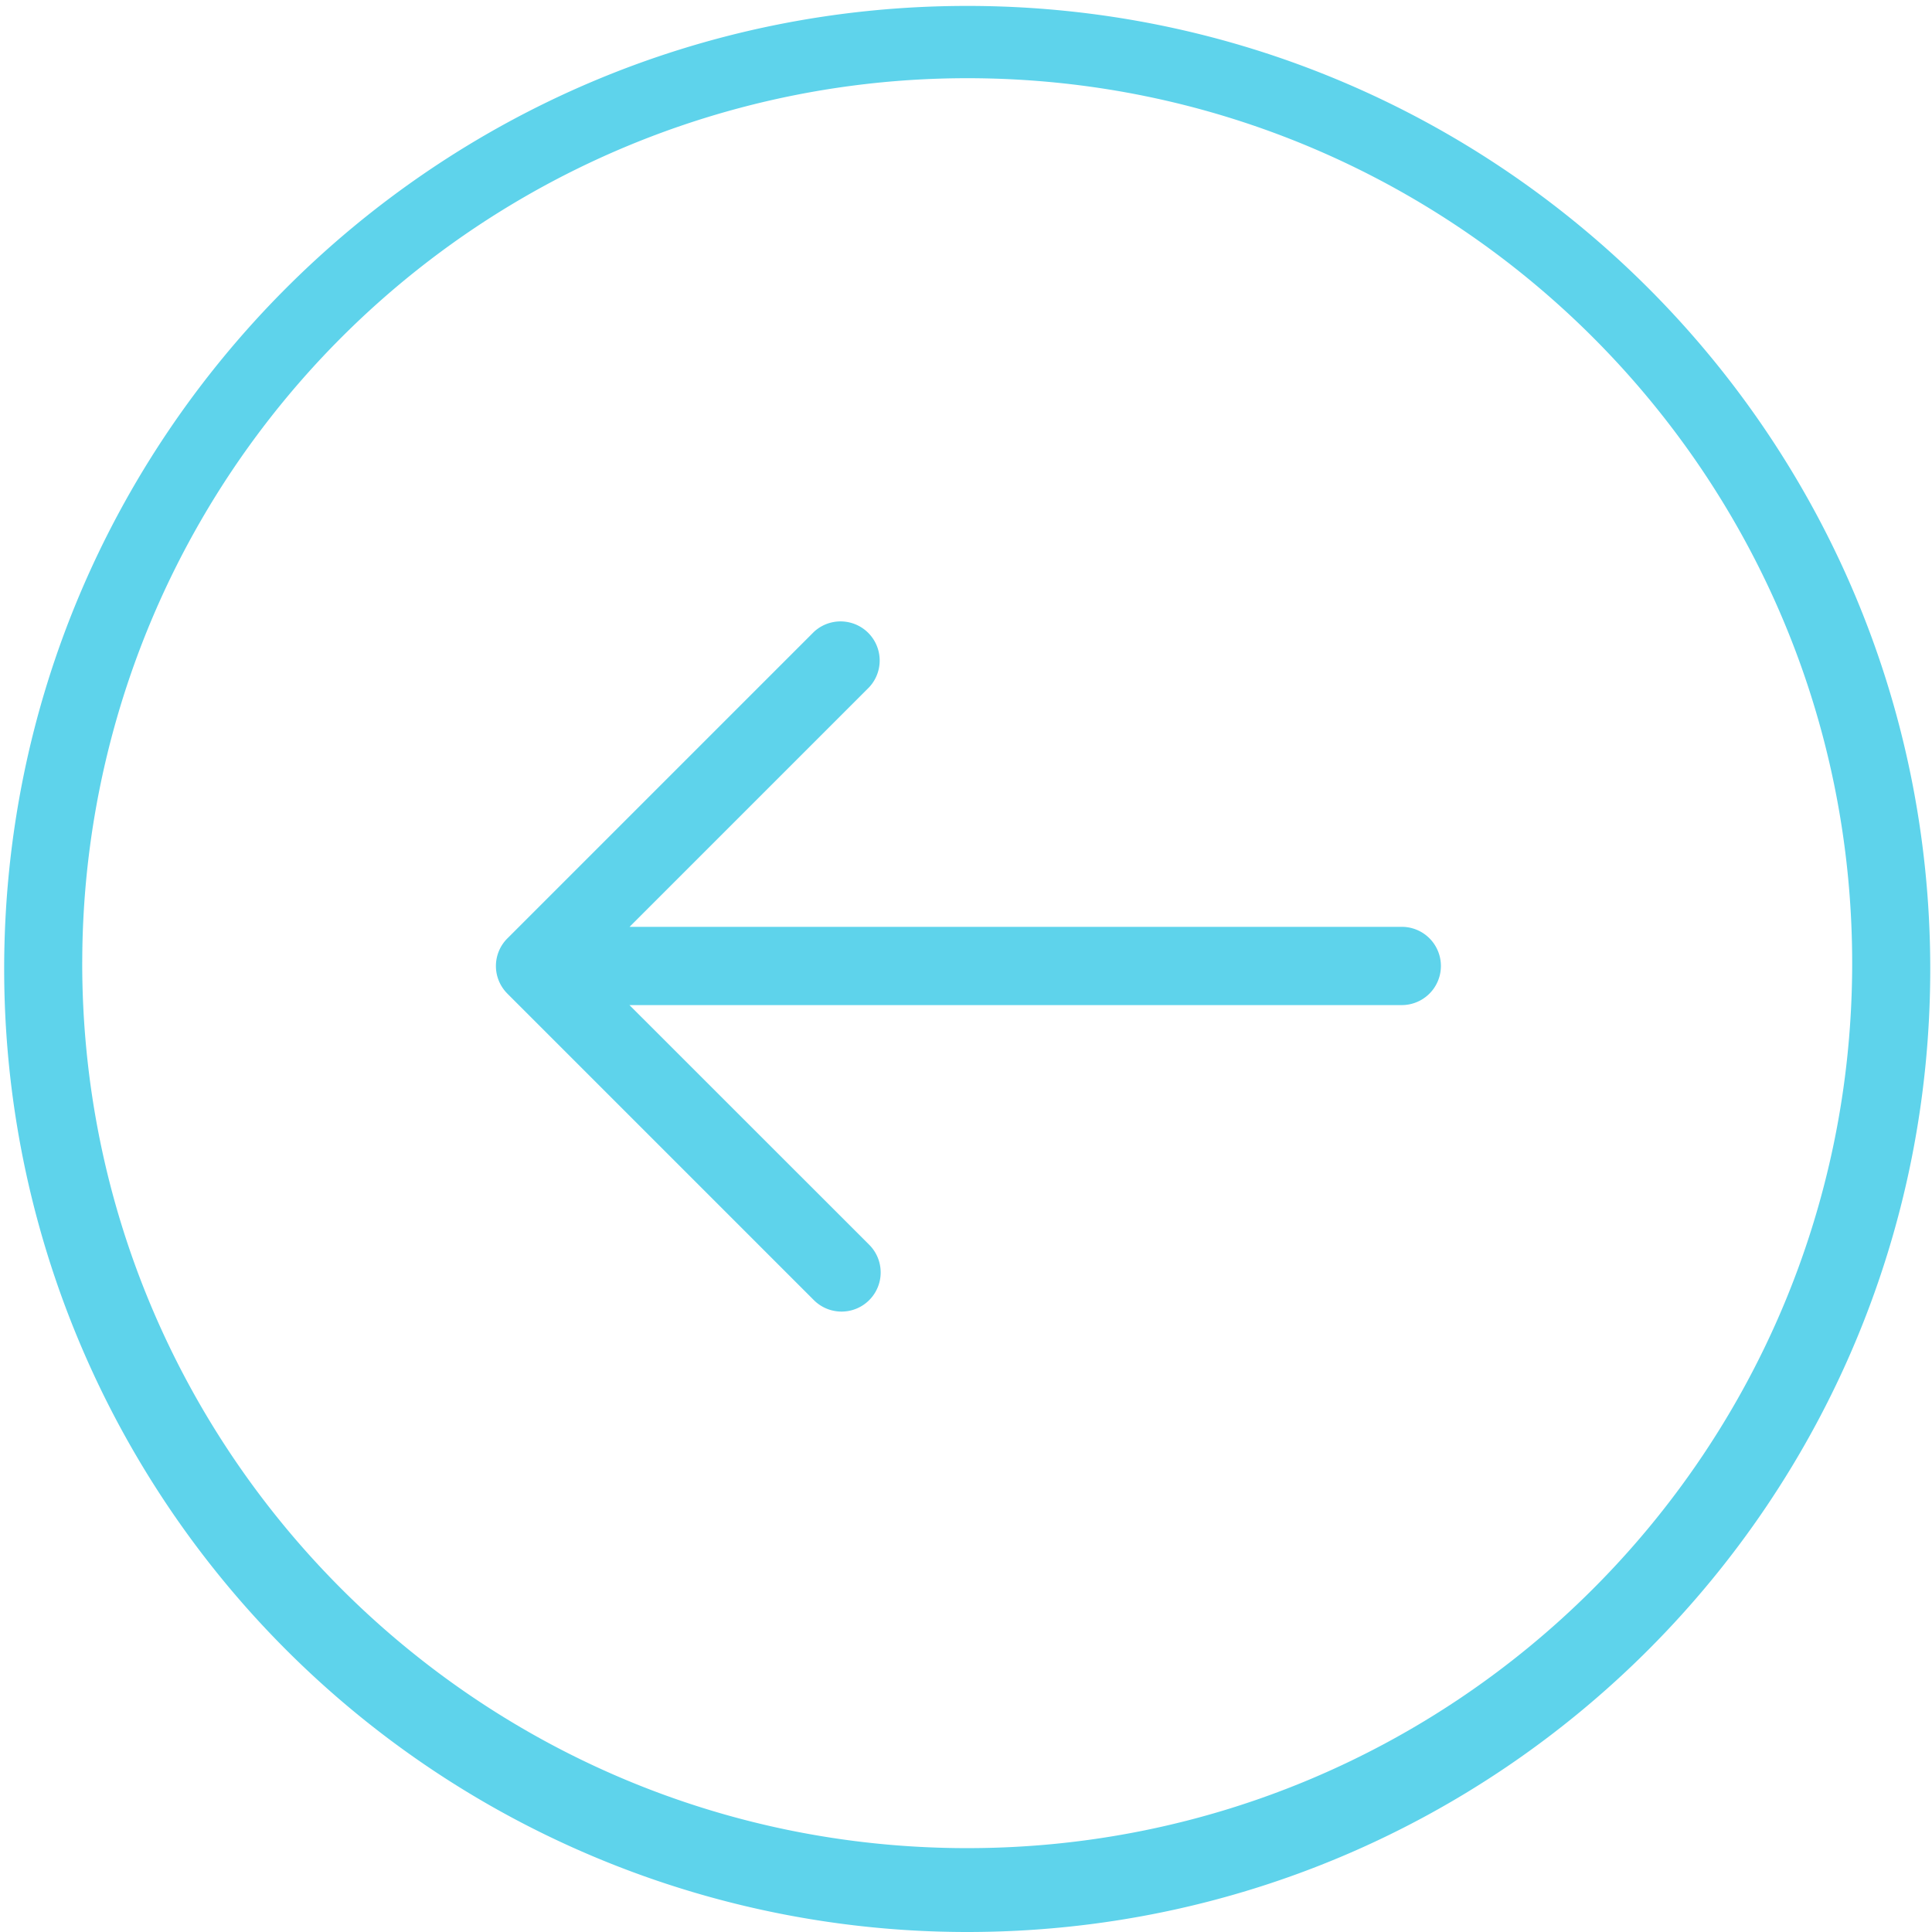 <svg id="Layer_1" xmlns="http://www.w3.org/2000/svg" viewBox="0 0 74.063 74.063"><style>.st0{fill:#5ed3eb}</style><path class="st0" d="M.16 37.19a36.918 36.918 0 0 0 36.964 36.873c20.39-.025 36.897-16.575 36.872-36.964S57.421.202 37.032.227.135 16.802.16 37.191zm2.993-.313a33.925 33.925 0 0 1 33.97-33.879c18.737.025 33.905 15.234 33.88 33.97-.025 18.737-15.235 33.906-33.97 33.88S3.127 55.613 3.152 36.877z"/><path class="st0" d="M19.47 35.954l11.73-11.73a1.5 1.5 0 0 1 2.12 2.12l-9.186 9.186h29.603a1.5 1.5 0 1 1 0 3H24.13l9.189 9.186a1.5 1.5 0 0 1-2.118 2.126L19.454 38.095l-.001-.002a1.495 1.495 0 0 1 .017-2.139z"/></svg>